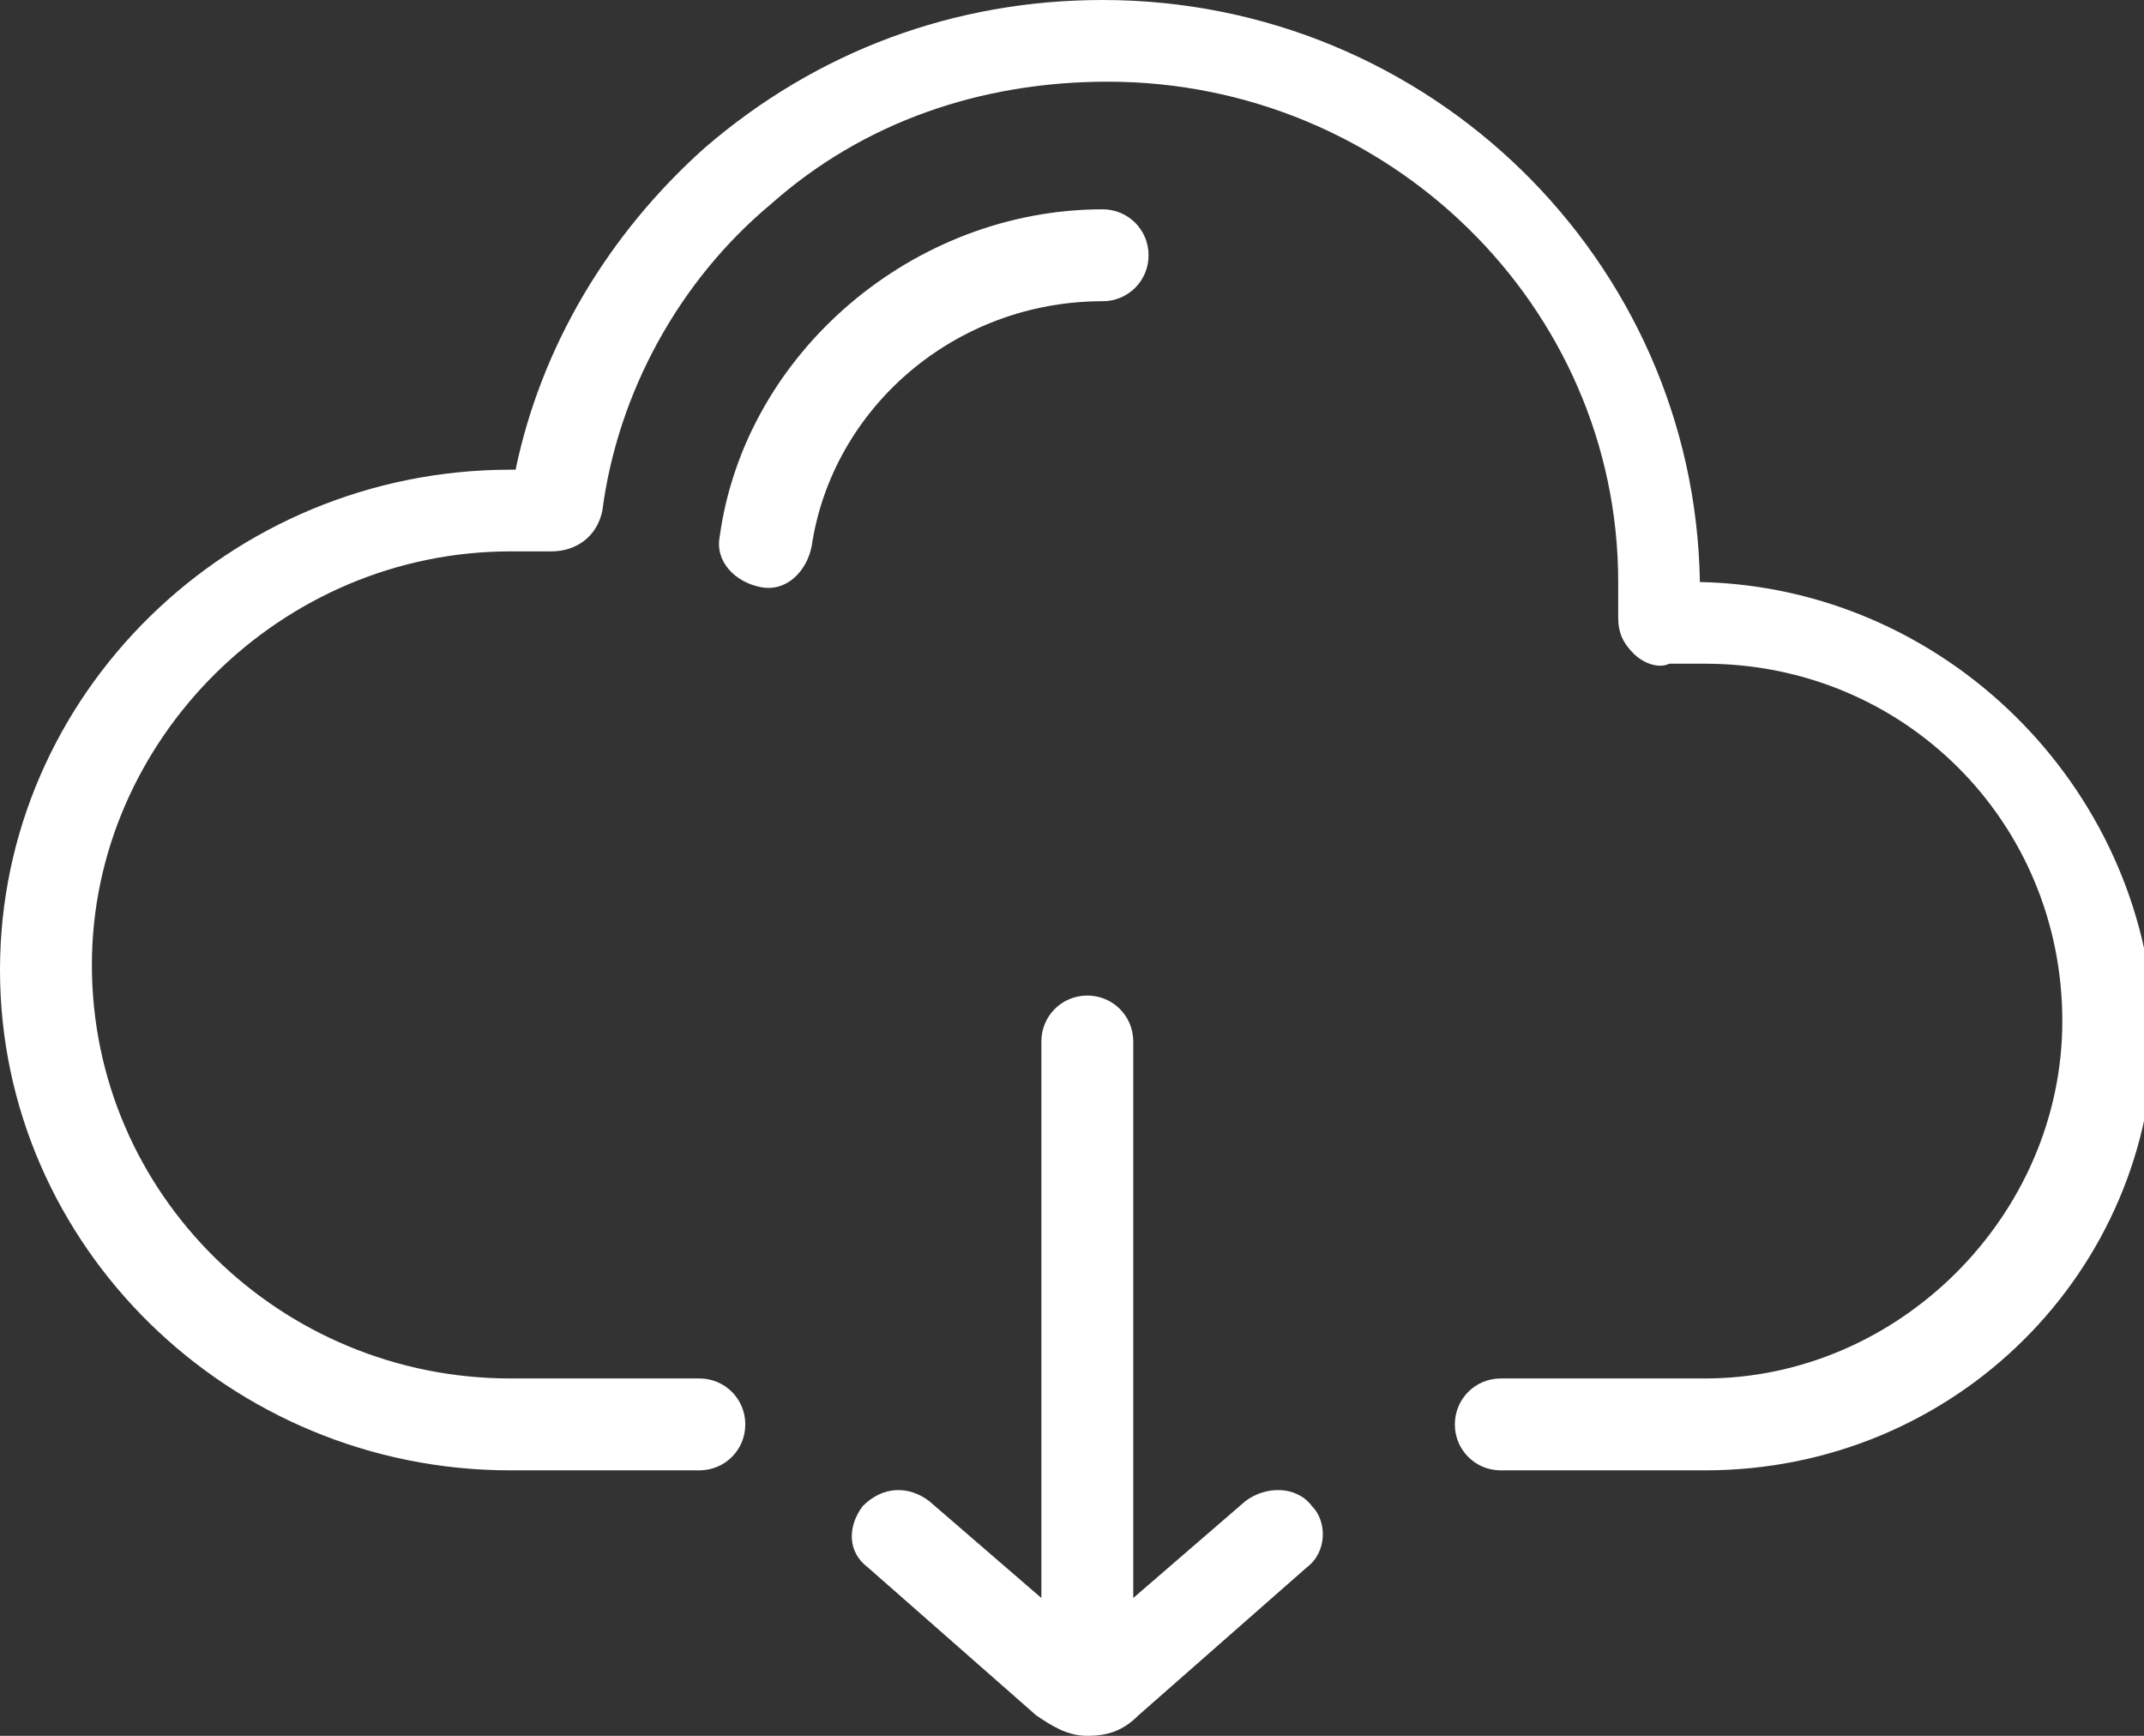 <?xml version="1.0" encoding="utf-8"?>
<!-- Generator: Adobe Illustrator 21.0.2, SVG Export Plug-In . SVG Version: 6.00 Build 0)  -->
<svg version="1.1" id="Layer_1" xmlns="http://www.w3.org/2000/svg" xmlns:xlink="http://www.w3.org/1999/xlink" x="0px" y="0px"
	 viewBox="0 0 42 34" style="enable-background:new 0 0 42 34;" xml:space="preserve">
<rect x="0" y="0" width="42" height="34" fill="#333333" stroke="none"/>
<style type="text/css">
	.st0{fill:#FFFFFF;}
</style>
<path class="st0" d="M33.3,11.4C33.2,5.1,28,0,21.6,0c-2.9,0-5.6,1-7.8,2.9c-1.9,1.7-3.2,3.9-3.7,6.3c0,0-0.1,0-0.1,0
	c-5.5,0-10,4.4-10,9.8c0,5.4,4.5,9.8,10,9.8h3.7c0.5,0,0.9-0.4,0.9-0.9c0-0.5-0.4-0.9-0.9-0.9H10c-4.5,0-8.2-3.6-8.2-8.1
	c0-4.4,3.7-8.1,8.2-8.1c0.2,0,0.5,0,0.8,0c0.5,0,0.9-0.3,1-0.8c0.3-2.3,1.5-4.5,3.3-6c1.8-1.6,4.1-2.4,6.6-2.4c5.5,0,10,4.4,10,9.8
	c0,0.2,0,0.7,0,0.7c0,0.3,0.1,0.5,0.3,0.7c0.2,0.2,0.5,0.3,0.7,0.2c0.2,0,0.5,0,0.7,0c3.9,0,7,3.1,7,7c0,3.8-3.2,7-7,7h-4
	c-0.5,0-0.9,0.4-0.9,0.9c0,0.5,0.4,0.9,0.9,0.9h4c4.9,0,8.8-3.9,8.8-8.7C42,15.4,38.1,11.5,33.3,11.4z M21.6,5.9
	c0.5,0,0.9-0.4,0.9-0.9c0-0.5-0.4-0.9-0.9-0.9c-3.7,0-7,2.8-7.5,6.4c-0.1,0.5,0.3,0.9,0.8,1c0.5,0.1,0.9-0.3,1-0.8
	C16.3,8,18.7,5.9,21.6,5.9z M24.4,29.4l-2.2,1.9V20.4c0-0.5-0.4-0.9-0.9-0.9c-0.5,0-0.9,0.4-0.9,0.9v10.9l-2.2-1.9
	c-0.4-0.3-0.9-0.3-1.3,0.1c-0.3,0.4-0.3,0.9,0.1,1.2l3.3,2.9c0.3,0.2,0.6,0.4,1,0.4c0.4,0,0.7-0.1,1-0.4l3.3-2.9
	c0.4-0.3,0.4-0.9,0.1-1.2C25.4,29.1,24.8,29.1,24.4,29.4z"/>
</svg>

